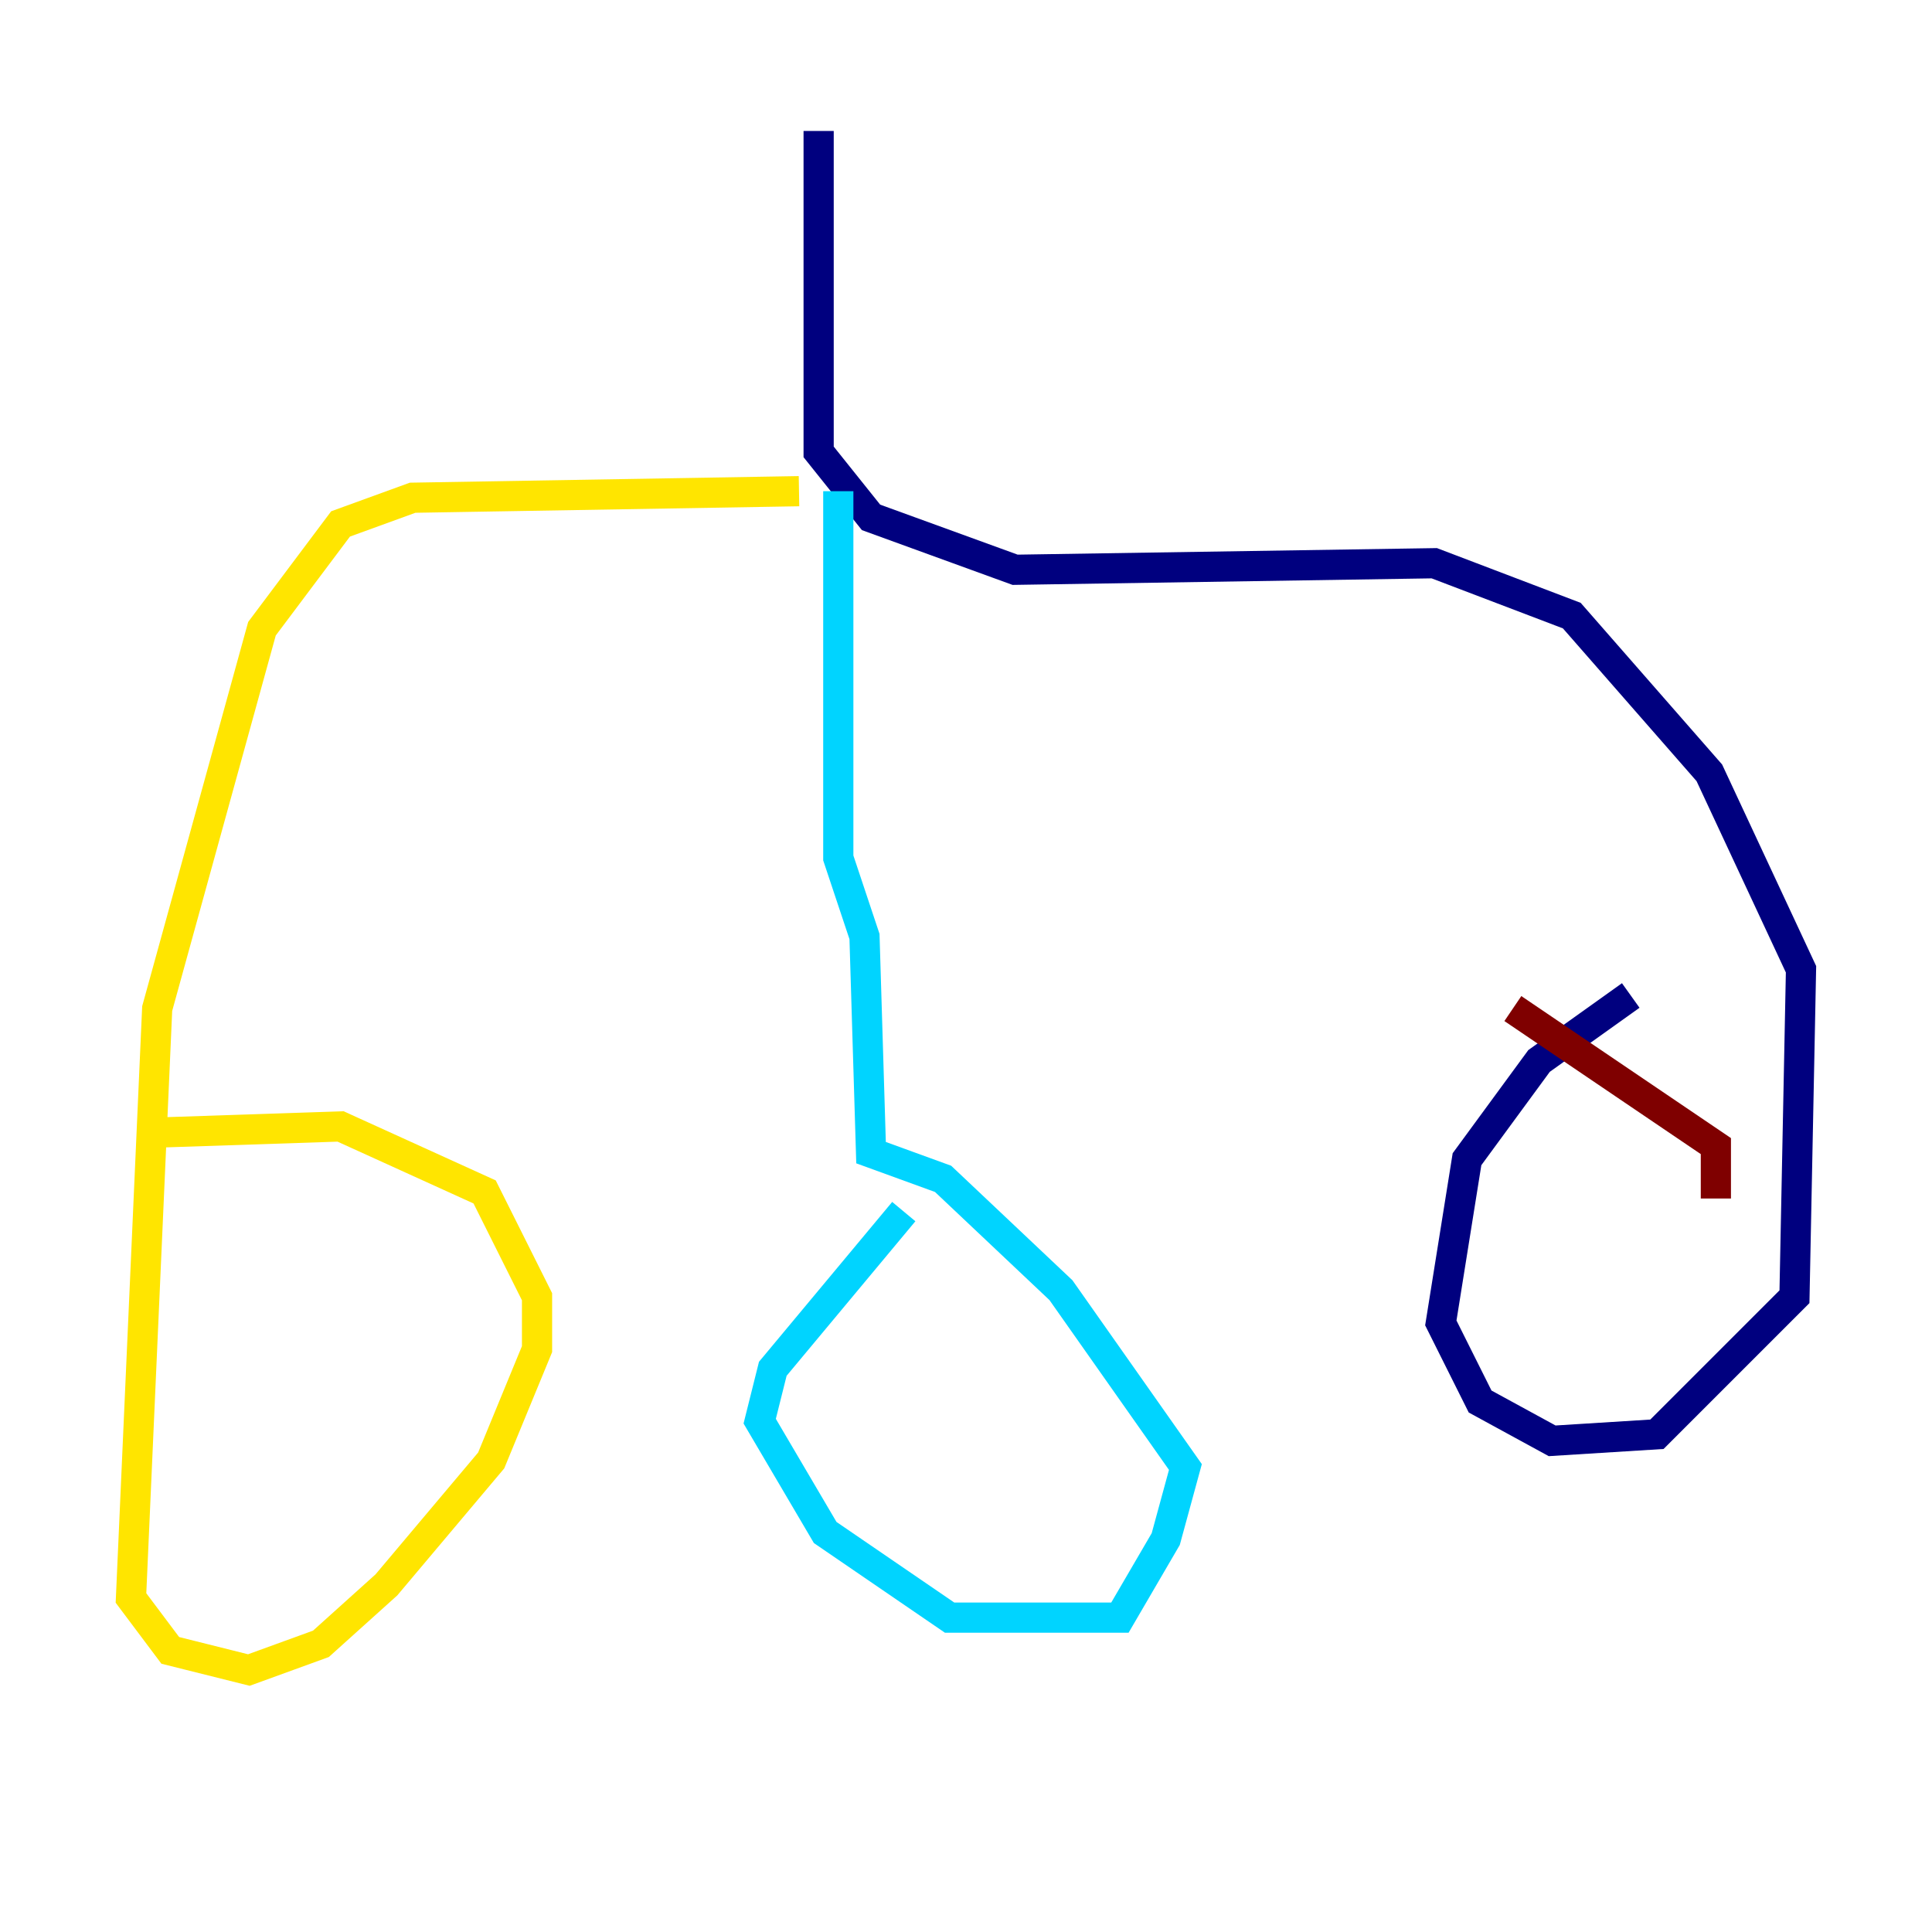 <?xml version="1.0" encoding="utf-8" ?>
<svg baseProfile="tiny" height="128" version="1.2" viewBox="0,0,128,128" width="128" xmlns="http://www.w3.org/2000/svg" xmlns:ev="http://www.w3.org/2001/xml-events" xmlns:xlink="http://www.w3.org/1999/xlink"><defs /><polyline fill="none" points="54.237,8.678 54.237,29.939 57.709,34.278 67.254,37.749 95.024,37.315 104.136,40.786 113.248,51.2 119.322,64.217 118.888,85.912 109.776,95.024 102.834,95.458 98.061,92.854 95.458,87.647 97.193,76.8 101.966,70.291 108.041,65.953" stroke="#00007f" stroke-width="2" /><polyline fill="none" points="55.539,32.542 55.539,56.841 57.275,62.047 57.709,76.366 62.481,78.102 70.291,85.478 78.536,97.193 77.234,101.966 74.197,107.173 62.915,107.173 54.671,101.532 50.332,94.156 51.2,90.685 59.878,80.271" stroke="#00d4ff" stroke-width="2" /><polyline fill="none" points="52.936,32.542 27.336,32.976 22.563,34.712 17.356,41.654 10.414,66.82 8.678,105.871 11.281,109.342 16.488,110.644 21.261,108.909 25.6,105.003 32.542,96.759 35.58,89.383 35.58,85.912 32.108,78.969 22.563,74.63 9.546,75.064" stroke="#ffe500" stroke-width="2" /><polyline fill="none" points="113.681,79.403 113.681,75.932 100.231,66.82" stroke="#7f0000" stroke-width="2" /></svg>